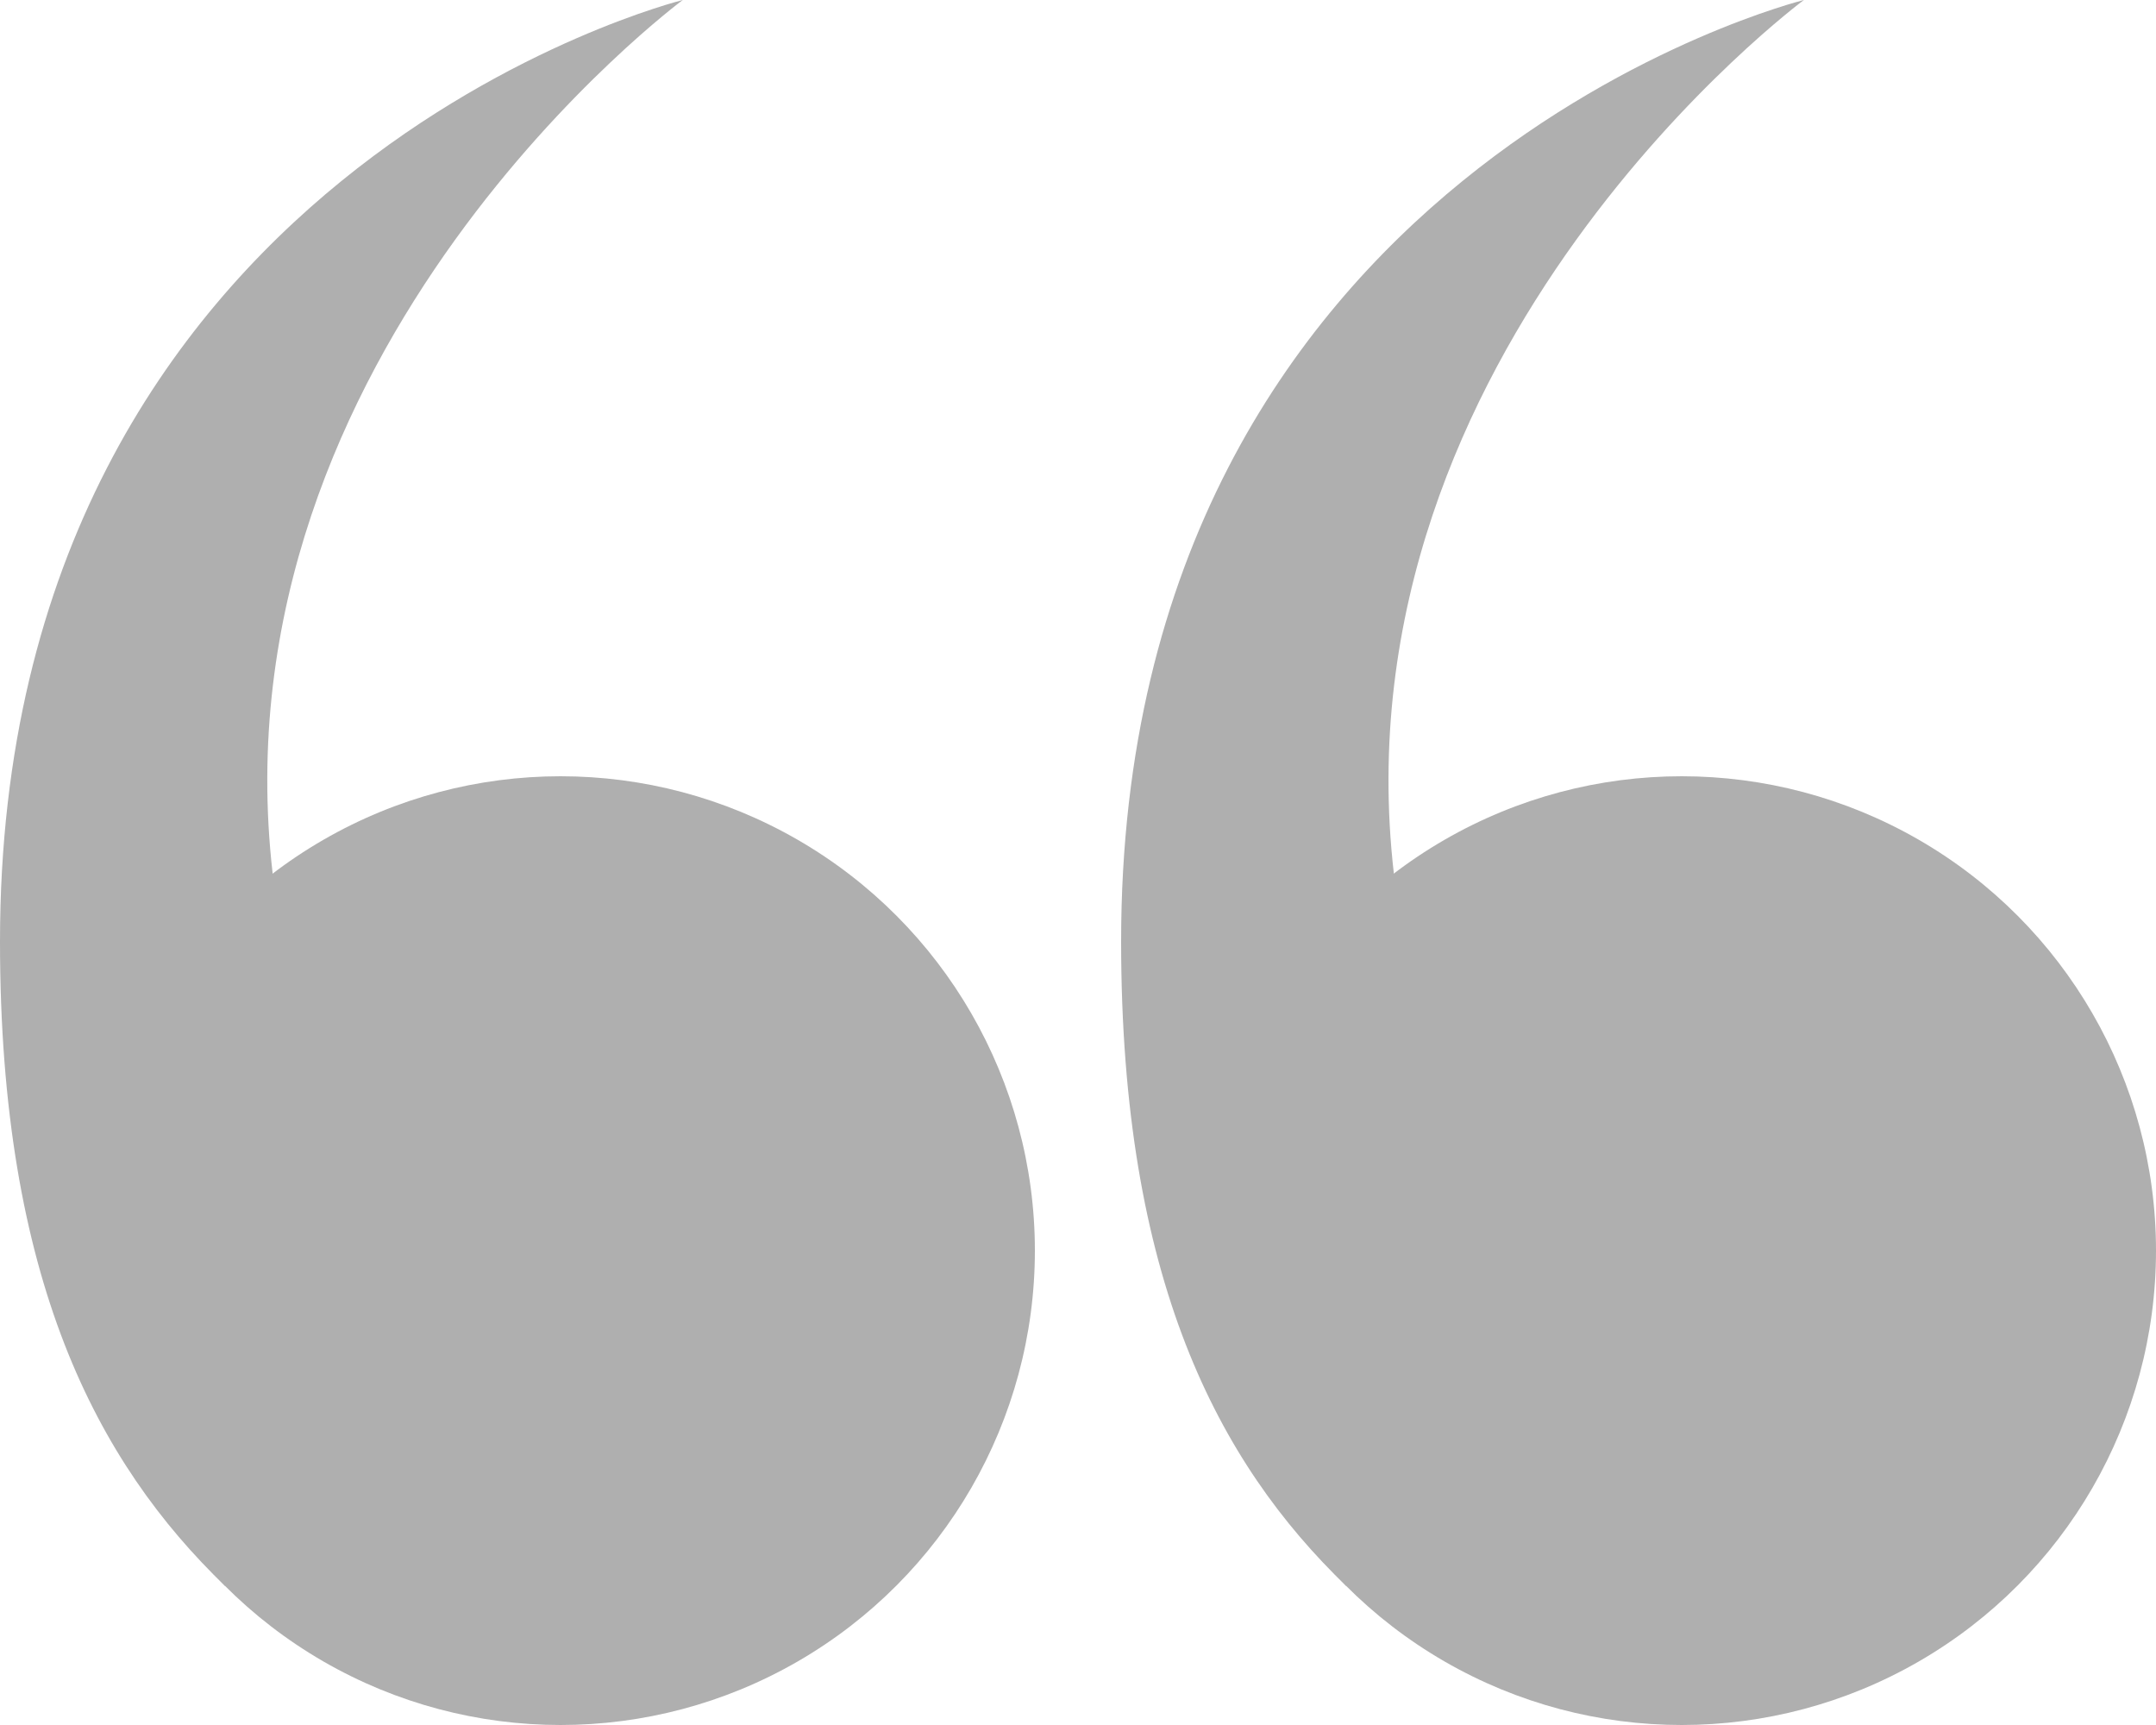 <?xml version="1.0" encoding="utf-8"?>
<!-- Generator: Adobe Illustrator 17.0.2, SVG Export Plug-In . SVG Version: 6.00 Build 0)  -->
<!DOCTYPE svg PUBLIC "-//W3C//DTD SVG 1.1//EN" "http://www.w3.org/Graphics/SVG/1.1/DTD/svg11.dtd">
<svg version="1.1" id="Calque_1" xmlns="http://www.w3.org/2000/svg" xmlns:xlink="http://www.w3.org/1999/xlink" x="0px" y="0px"
	 width="25px" height="20px" viewBox="0 0 25 20" style="enable-background:new 0 0 25 20;" xml:space="preserve">
<style type="text/css">
	.st0{fill:#AFAFAF;}
</style>
<circle class="st0" cx="6.5" cy="14.5" r="5.5"/>
<path class="st0" d="M2.61,18.388C1.125,16.958,0,14.833,0,10.917C0,1.958,7.917,0,7.917,0S2.458,4.042,3.162,10.132"/>
<circle class="st0" cx="19.5" cy="14.5" r="5.5"/>
<path class="st0" d="M15.61,18.388c-1.485-1.43-2.61-3.555-2.61-7.472C13,1.958,20.917,0,20.917,0s-5.458,4.042-4.754,10.132"/>
</svg>
